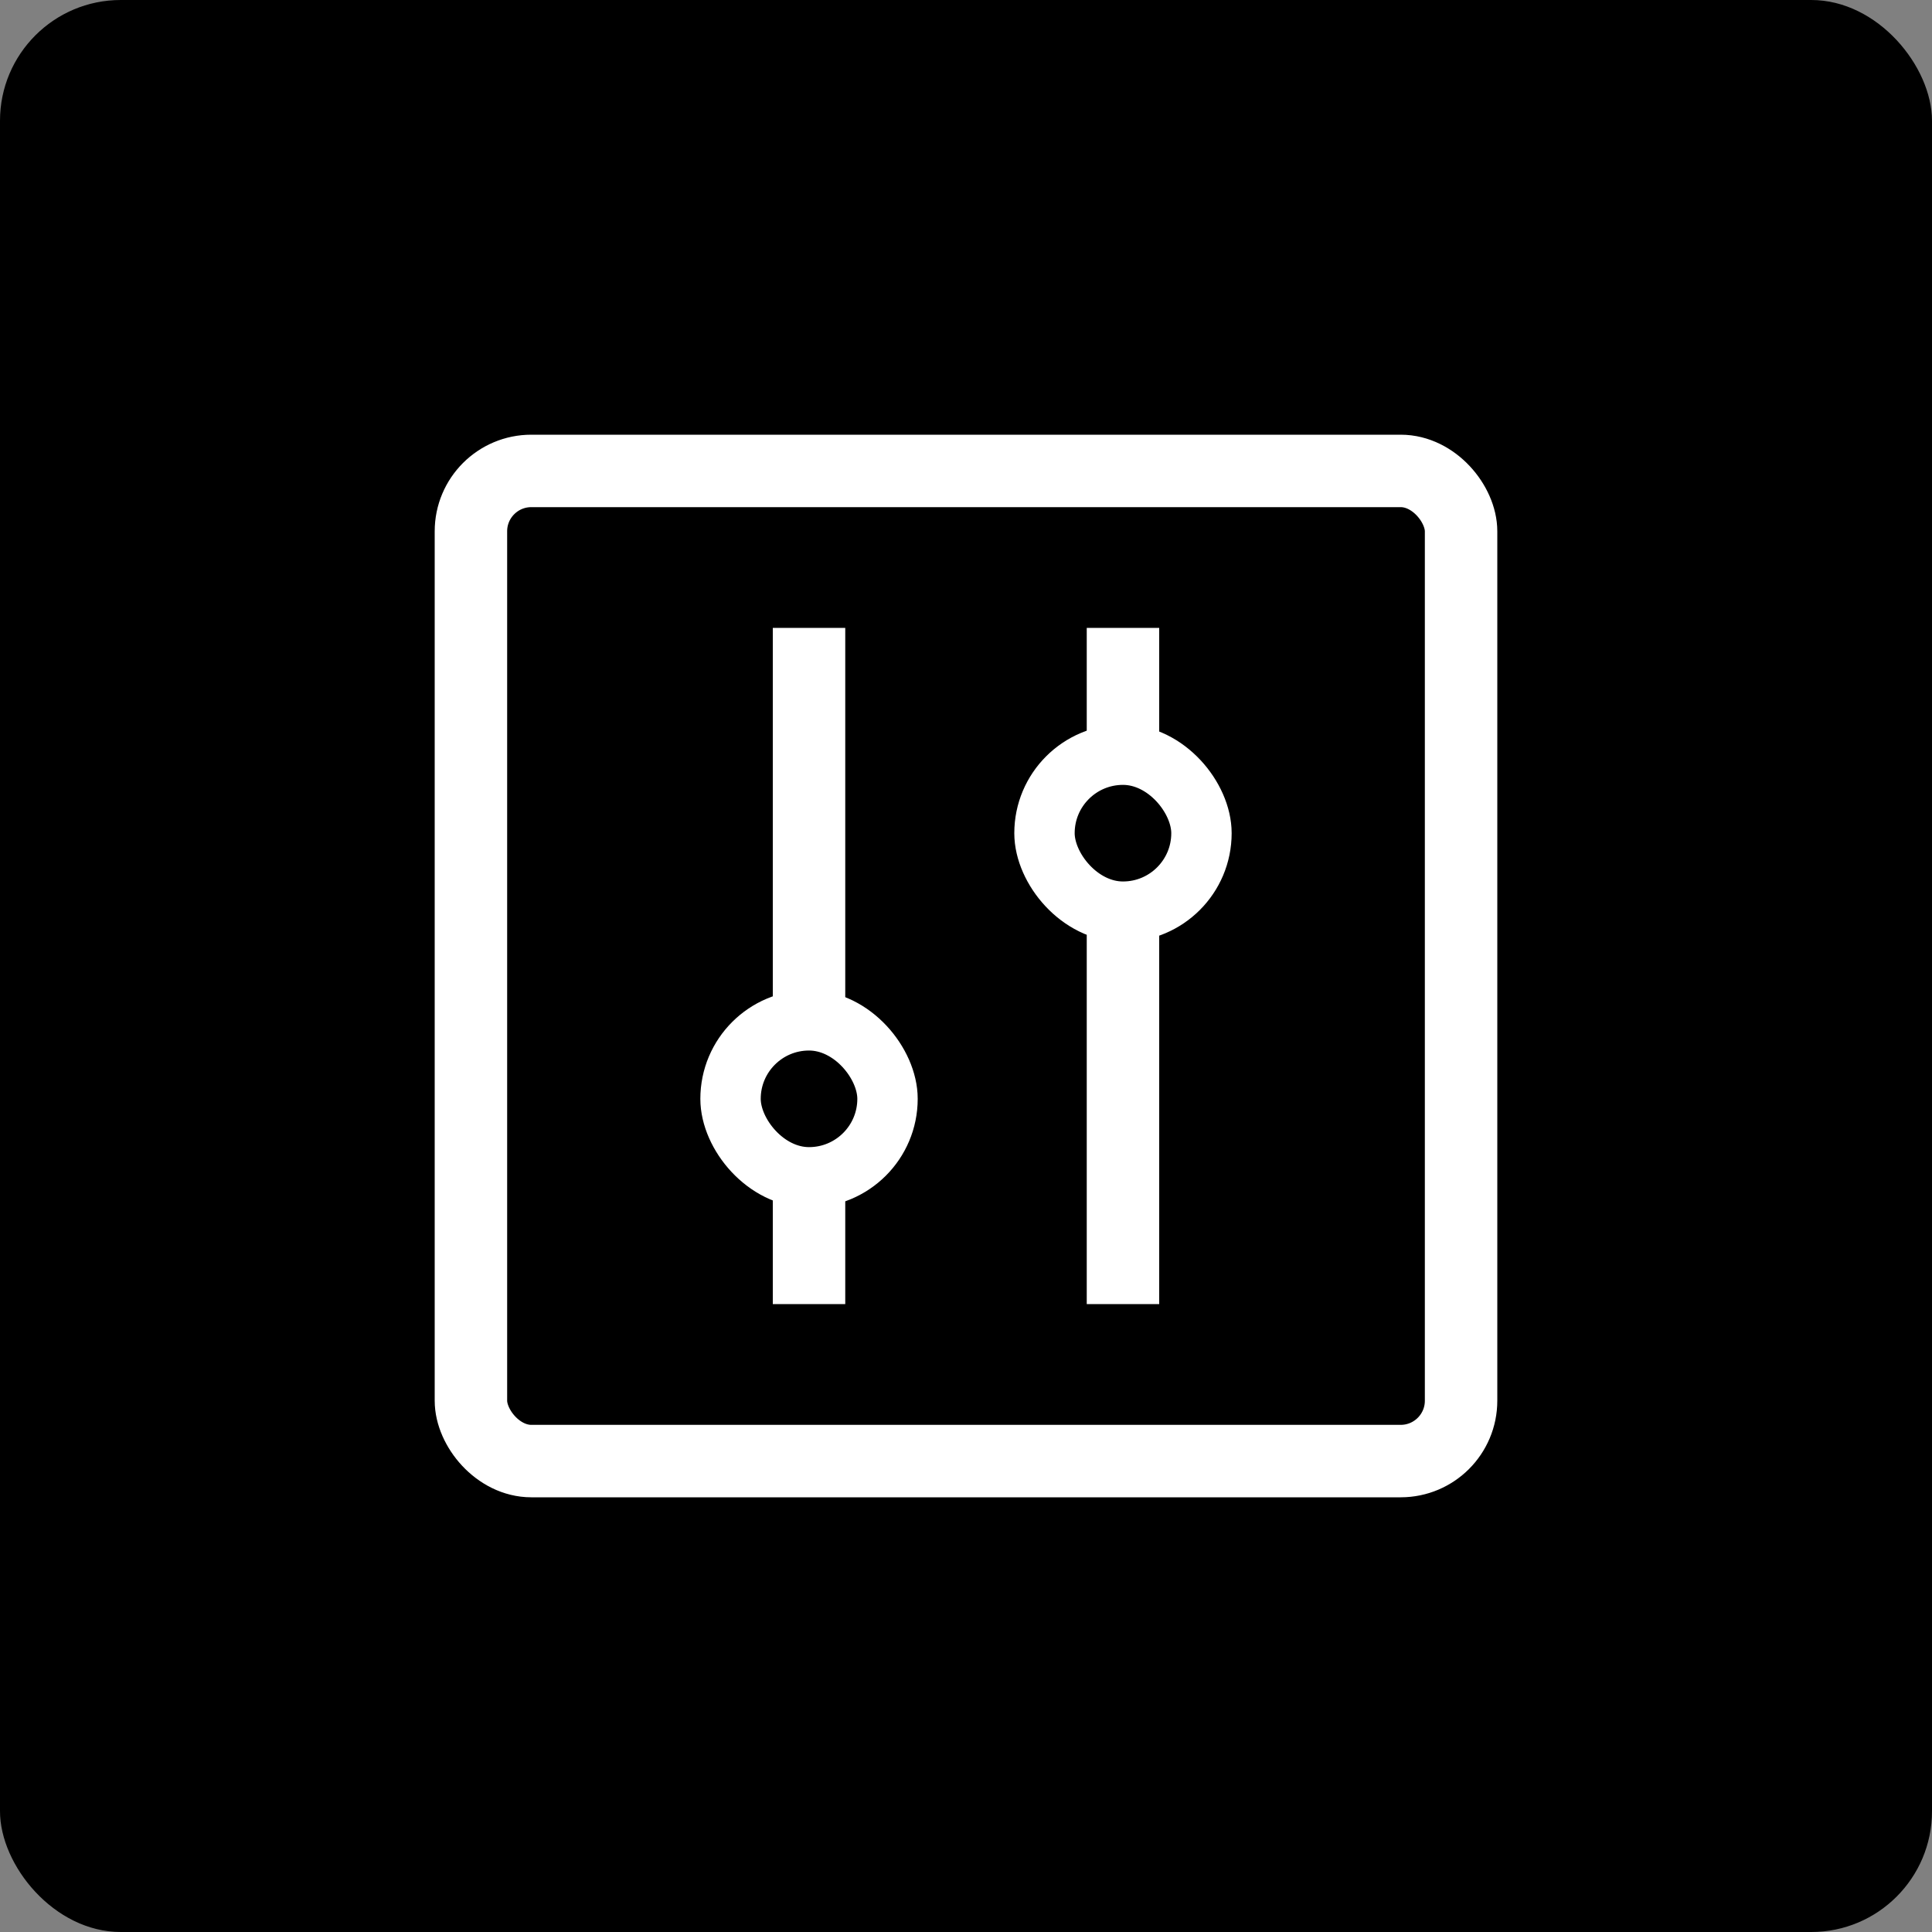<svg xmlns="http://www.w3.org/2000/svg" viewBox="0 0 80 80" fill="currentColor"><rect x="0" y="0" width="80" height="80" fill="#808080" stroke="none"/><rect width="80" height="80" rx="5" fill="currentColor"></rect><rect x="19.5" y="19.5" width="41" height="41" rx="2.5" stroke="white" stroke-width="3"></rect><line x1="33.5" y1="26" x2="33.5" y2="54" stroke="white" stroke-width="3"></line><line x1="46.5" y1="26" x2="46.5" y2="54" stroke="white" stroke-width="3"></line><rect x="30.25" y="42.25" width="6.5" height="6.5" rx="3.25" fill="currentColor" stroke="white" stroke-width="2.5"></rect><rect x="43.25" y="31.25" width="6.5" height="6.5" rx="3.25" fill="currentColor" stroke="white" stroke-width="2.5"></rect></svg>
